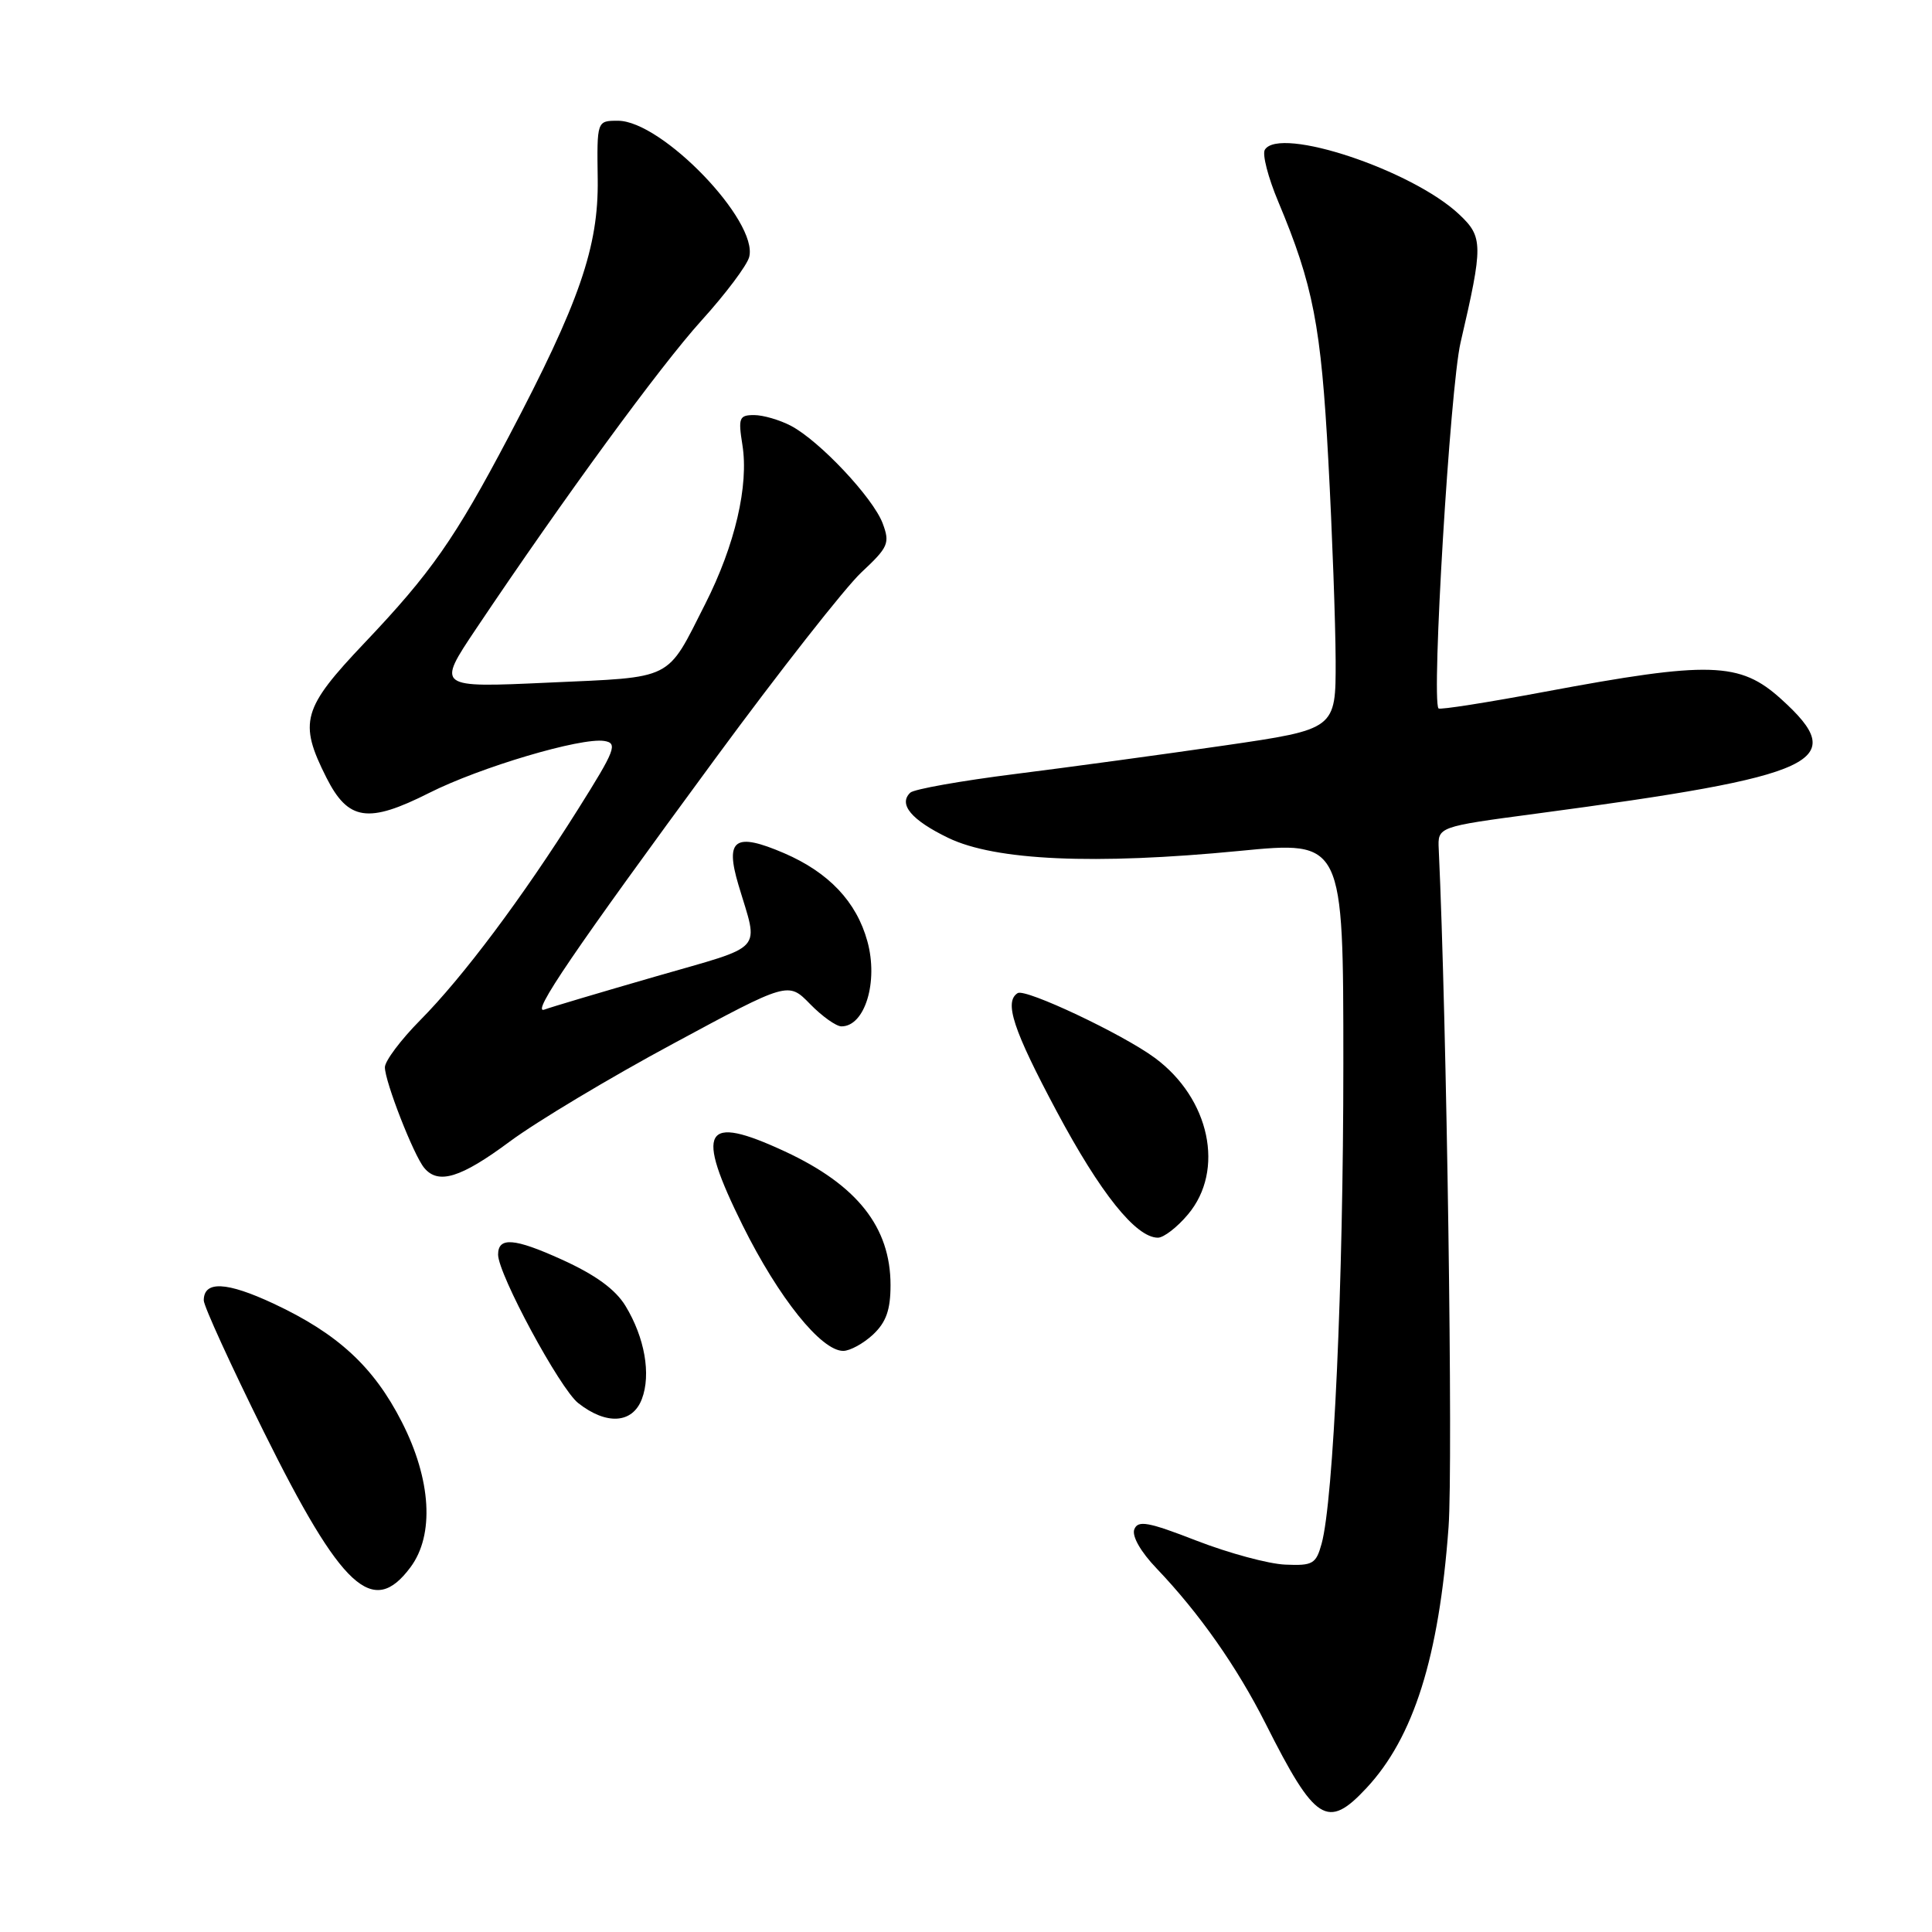 <?xml version="1.0" encoding="UTF-8" standalone="no"?>
<!DOCTYPE svg PUBLIC "-//W3C//DTD SVG 1.1//EN" "http://www.w3.org/Graphics/SVG/1.1/DTD/svg11.dtd" >
<svg xmlns="http://www.w3.org/2000/svg" xmlns:xlink="http://www.w3.org/1999/xlink" version="1.1" viewBox="0 0 256 256">
 <g >
 <path fill="currentColor"
d=" M 181.05 236.94 C 187.32 230.23 190.68 219.57 191.94 202.36 C 192.55 194.07 191.70 135.15 190.64 112.52 C 190.50 109.55 190.50 109.55 203.50 107.82 C 241.23 102.79 245.20 100.93 236.00 92.62 C 230.55 87.69 226.58 87.57 204.70 91.66 C 197.12 93.08 190.77 94.08 190.61 93.87 C 189.65 92.70 192.15 51.34 193.53 45.40 C 196.54 32.45 196.53 31.40 193.35 28.41 C 187.13 22.54 169.54 16.69 167.60 19.84 C 167.23 20.43 168.03 23.52 169.37 26.71 C 174.01 37.78 175.05 43.16 176.01 61.00 C 176.53 70.62 176.96 82.58 176.98 87.56 C 177.00 96.63 177.00 96.63 162.25 98.78 C 154.14 99.96 141.65 101.66 134.50 102.56 C 127.35 103.46 121.10 104.57 120.62 105.03 C 119.00 106.56 120.77 108.67 125.66 111.03 C 131.88 114.03 145.00 114.62 164.25 112.75 C 178.00 111.41 178.00 111.41 178.00 140.97 C 178.00 170.14 176.70 198.81 175.12 204.55 C 174.38 207.23 173.95 207.48 170.30 207.32 C 168.09 207.23 162.82 205.80 158.58 204.16 C 152.12 201.65 150.78 201.41 150.30 202.65 C 149.96 203.54 151.15 205.63 153.25 207.82 C 158.92 213.76 163.90 220.86 167.71 228.41 C 174.27 241.44 175.89 242.47 181.05 236.94 Z  M 54.39 207.67 C 57.58 203.39 57.15 196.06 53.24 188.41 C 49.52 181.11 44.76 176.72 36.28 172.75 C 30.02 169.82 27.00 169.68 27.00 172.31 C 27.00 173.06 30.58 180.89 34.95 189.71 C 45.29 210.56 49.41 214.37 54.39 207.67 Z  M 85.05 185.38 C 86.29 182.12 85.43 177.23 82.88 173.04 C 81.54 170.84 78.90 168.92 74.42 166.89 C 68.14 164.04 66.00 163.88 66.00 166.24 C 66.00 168.83 74.19 184.01 76.62 185.92 C 80.36 188.86 83.81 188.64 85.05 185.38 Z  M 115.69 176.83 C 117.42 175.20 118.00 173.56 118.00 170.28 C 118.00 162.61 113.58 157.02 104.00 152.57 C 93.20 147.56 92.06 149.57 98.42 162.40 C 103.18 171.98 108.81 179.00 111.73 179.00 C 112.63 179.00 114.41 178.02 115.69 176.83 Z  M 157.41 160.92 C 162.33 155.08 160.32 145.57 153.03 140.18 C 148.77 137.03 135.89 130.95 134.85 131.59 C 133.02 132.73 134.24 136.44 140.01 147.25 C 145.81 158.12 150.52 164.00 153.43 164.00 C 154.19 164.00 155.99 162.62 157.41 160.92 Z  M 67.56 151.25 C 71.08 148.64 80.81 142.80 89.20 138.29 C 104.44 130.07 104.44 130.07 107.34 133.04 C 108.93 134.67 110.80 136.00 111.50 136.00 C 114.61 136.00 116.41 130.07 114.93 124.72 C 113.49 119.48 109.81 115.60 103.90 113.05 C 97.38 110.25 96.04 111.18 97.85 117.26 C 100.54 126.29 101.59 125.14 86.87 129.39 C 79.56 131.50 72.94 133.47 72.15 133.77 C 70.25 134.50 75.97 126.10 94.79 100.50 C 103.28 88.95 111.99 77.86 114.13 75.85 C 117.72 72.50 117.94 71.98 116.96 69.35 C 115.68 65.95 108.59 58.41 104.80 56.42 C 103.31 55.64 101.12 55.00 99.92 55.00 C 97.95 55.00 97.80 55.37 98.37 58.94 C 99.24 64.33 97.39 72.23 93.46 80.00 C 88.24 90.30 89.45 89.69 72.68 90.45 C 57.85 91.13 57.85 91.13 63.09 83.31 C 74.69 66.01 87.49 48.50 92.96 42.46 C 96.14 38.95 98.98 35.17 99.27 34.06 C 100.52 29.31 87.70 16.00 81.88 16.00 C 79.09 16.00 79.09 16.00 79.20 23.75 C 79.32 32.72 76.78 40.06 67.40 57.87 C 60.28 71.38 57.12 75.90 48.30 85.19 C 40.06 93.87 39.54 95.68 43.25 103.04 C 46.14 108.76 48.77 109.15 56.86 105.07 C 63.62 101.66 76.97 97.70 80.06 98.18 C 81.89 98.47 81.55 99.35 76.58 107.25 C 69.25 118.90 61.36 129.45 55.66 135.20 C 53.10 137.79 51.00 140.59 51.00 141.42 C 51.00 143.31 54.81 153.07 56.21 154.75 C 58.07 157.00 61.06 156.08 67.56 151.25 Z "/>
</g>
</svg>